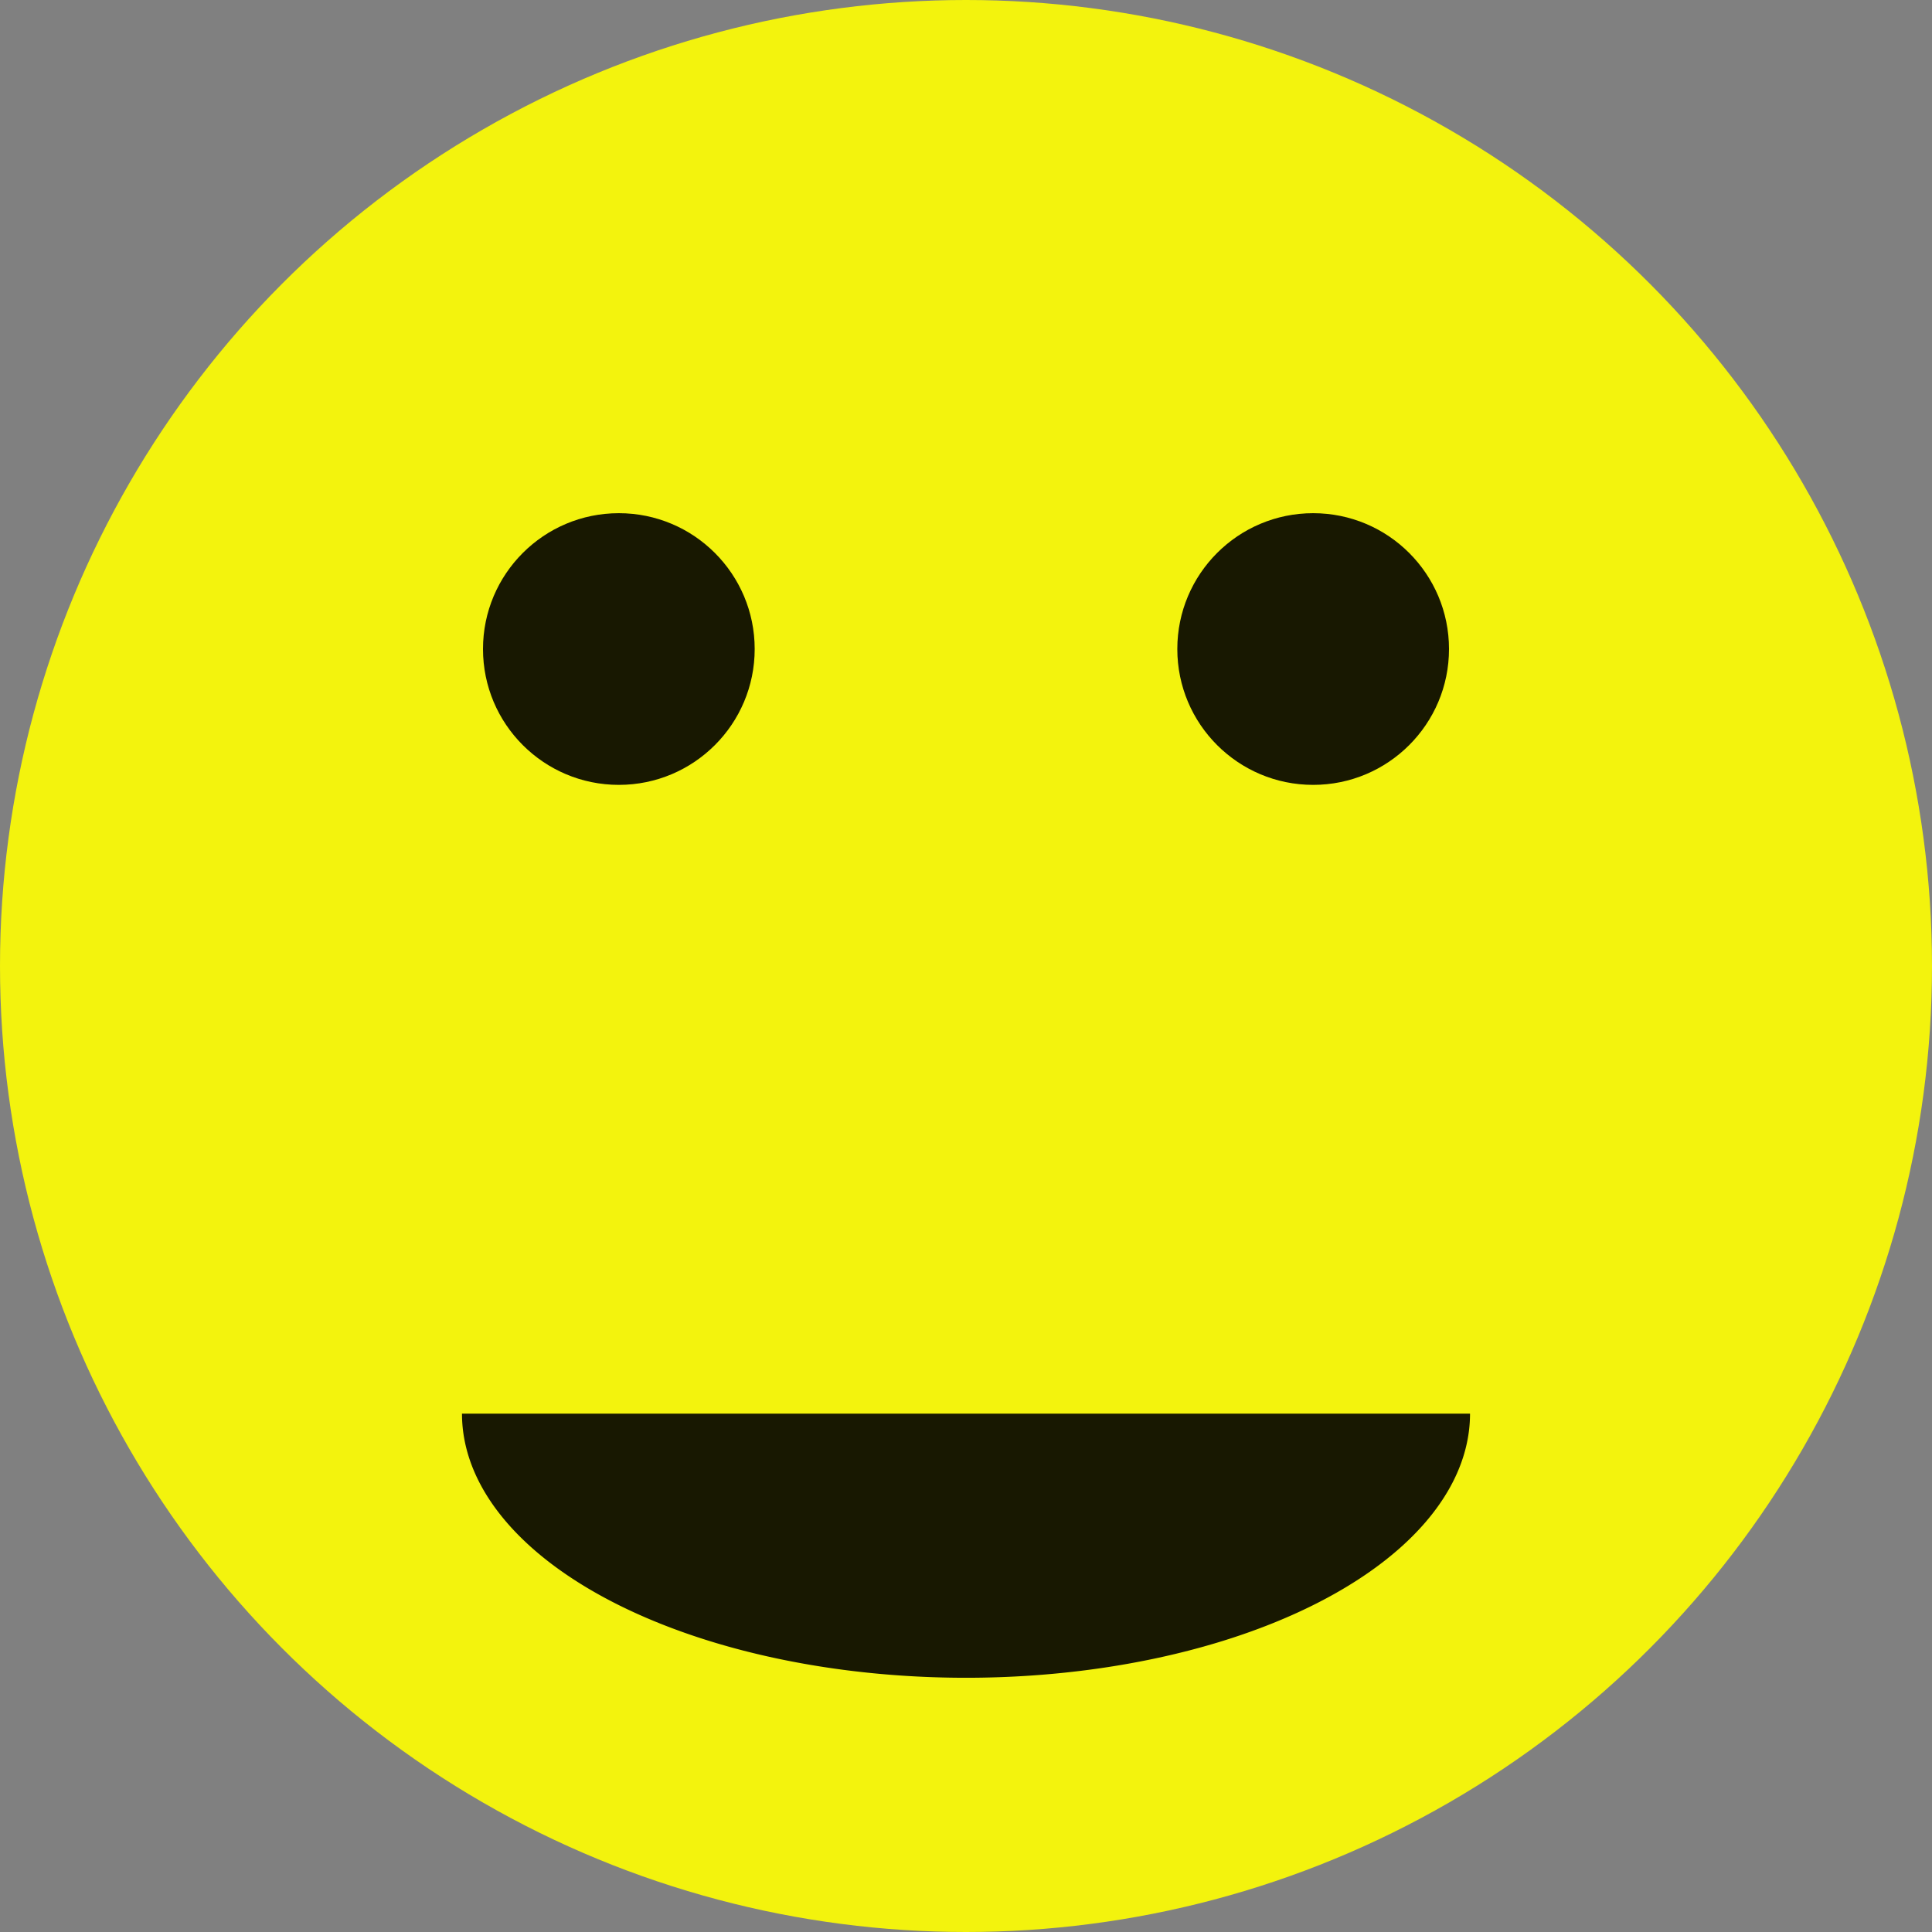 <?xml version="1.0" encoding="UTF-8" standalone="no"?>
<!-- Created with Inkscape (http://www.inkscape.org/) -->

<svg
   xmlns:dc="http://purl.org/dc/elements/1.1/"
   xmlns:cc="http://creativecommons.org/ns#"
   xmlns:rdf="http://www.w3.org/1999/02/22-rdf-syntax-ns#"
   xmlns:svg="http://www.w3.org/2000/svg"
   xmlns="http://www.w3.org/2000/svg"
   xmlns:sodipodi="http://sodipodi.sourceforge.net/DTD/sodipodi-0.dtd"
   xmlns:inkscape="http://www.inkscape.org/namespaces/inkscape"
   width="128"
   height="128"
   viewBox="0 0 128 128"
   id="svg2"
   version="1.1"
   inkscape:version="0.91 r13725"
   sodipodi:docname="smile.svg">
  <rect x="0" y="0" width="128" height="128" fill="#808080" stroke="none"/>
  <title
     id="title4144">Smile</title>
  <defs
     id="defs4" />
  <sodipodi:namedview
     id="base"
     pagecolor="#ffffff"
     bordercolor="#666666"
     borderopacity="1.0"
     inkscape:pageopacity="0.0"
     inkscape:pageshadow="2"
     inkscape:zoom="2.8"
     inkscape:cx="76.580638"
     inkscape:cy="59.48995"
     inkscape:document-units="px"
     inkscape:current-layer="layer1"
     showgrid="false"
     units="px"
     inkscape:window-width="1920"
     inkscape:window-height="1017"
     inkscape:window-x="-8"
     inkscape:window-y="-8"
     inkscape:window-maximized="1" />
  <g
     inkscape:label="Layer 1"
     inkscape:groupmode="layer"
     id="layer1"
     transform="translate(0,-924.362)">
    <circle
       style="opacity:0.9;fill:#ffff00;fill-opacity:1;stroke:none;stroke-opacity:1"
       id="path4136"
       cx="64"
       cy="988.362"
       r="64" />
    <circle
       style="opacity:0.9;fill:#000000;fill-opacity:1;stroke:none;stroke-opacity:1"
       id="path4138"
       cx="41"
       cy="967.362"
       r="9" />
    <circle
       r="9"
       cy="967.362"
       cx="87"
       id="circle4140"
       style="opacity:0.9;fill:#000000;fill-opacity:1;stroke:none;stroke-opacity:1" />
    <path
       style="opacity:0.9;fill:#000000;fill-opacity:1;stroke:none;stroke-opacity:1"
       id="path4142"
       sodipodi:type="arc"
       sodipodi:cx="64"
       sodipodi:cy="1018.0193"
       sodipodi:rx="33.392857"
       sodipodi:ry="17.5"
       sodipodi:start="0"
       sodipodi:end="3.1415927"
       sodipodi:open="true"
       d="m 97.393,1018.019 a 33.393,17.5 0 0 1 -16.696,15.155 33.393,17.5 0 0 1 -33.393,0 33.393,17.5 0 0 1 -16.696,-15.155" />
  </g>
</svg>
